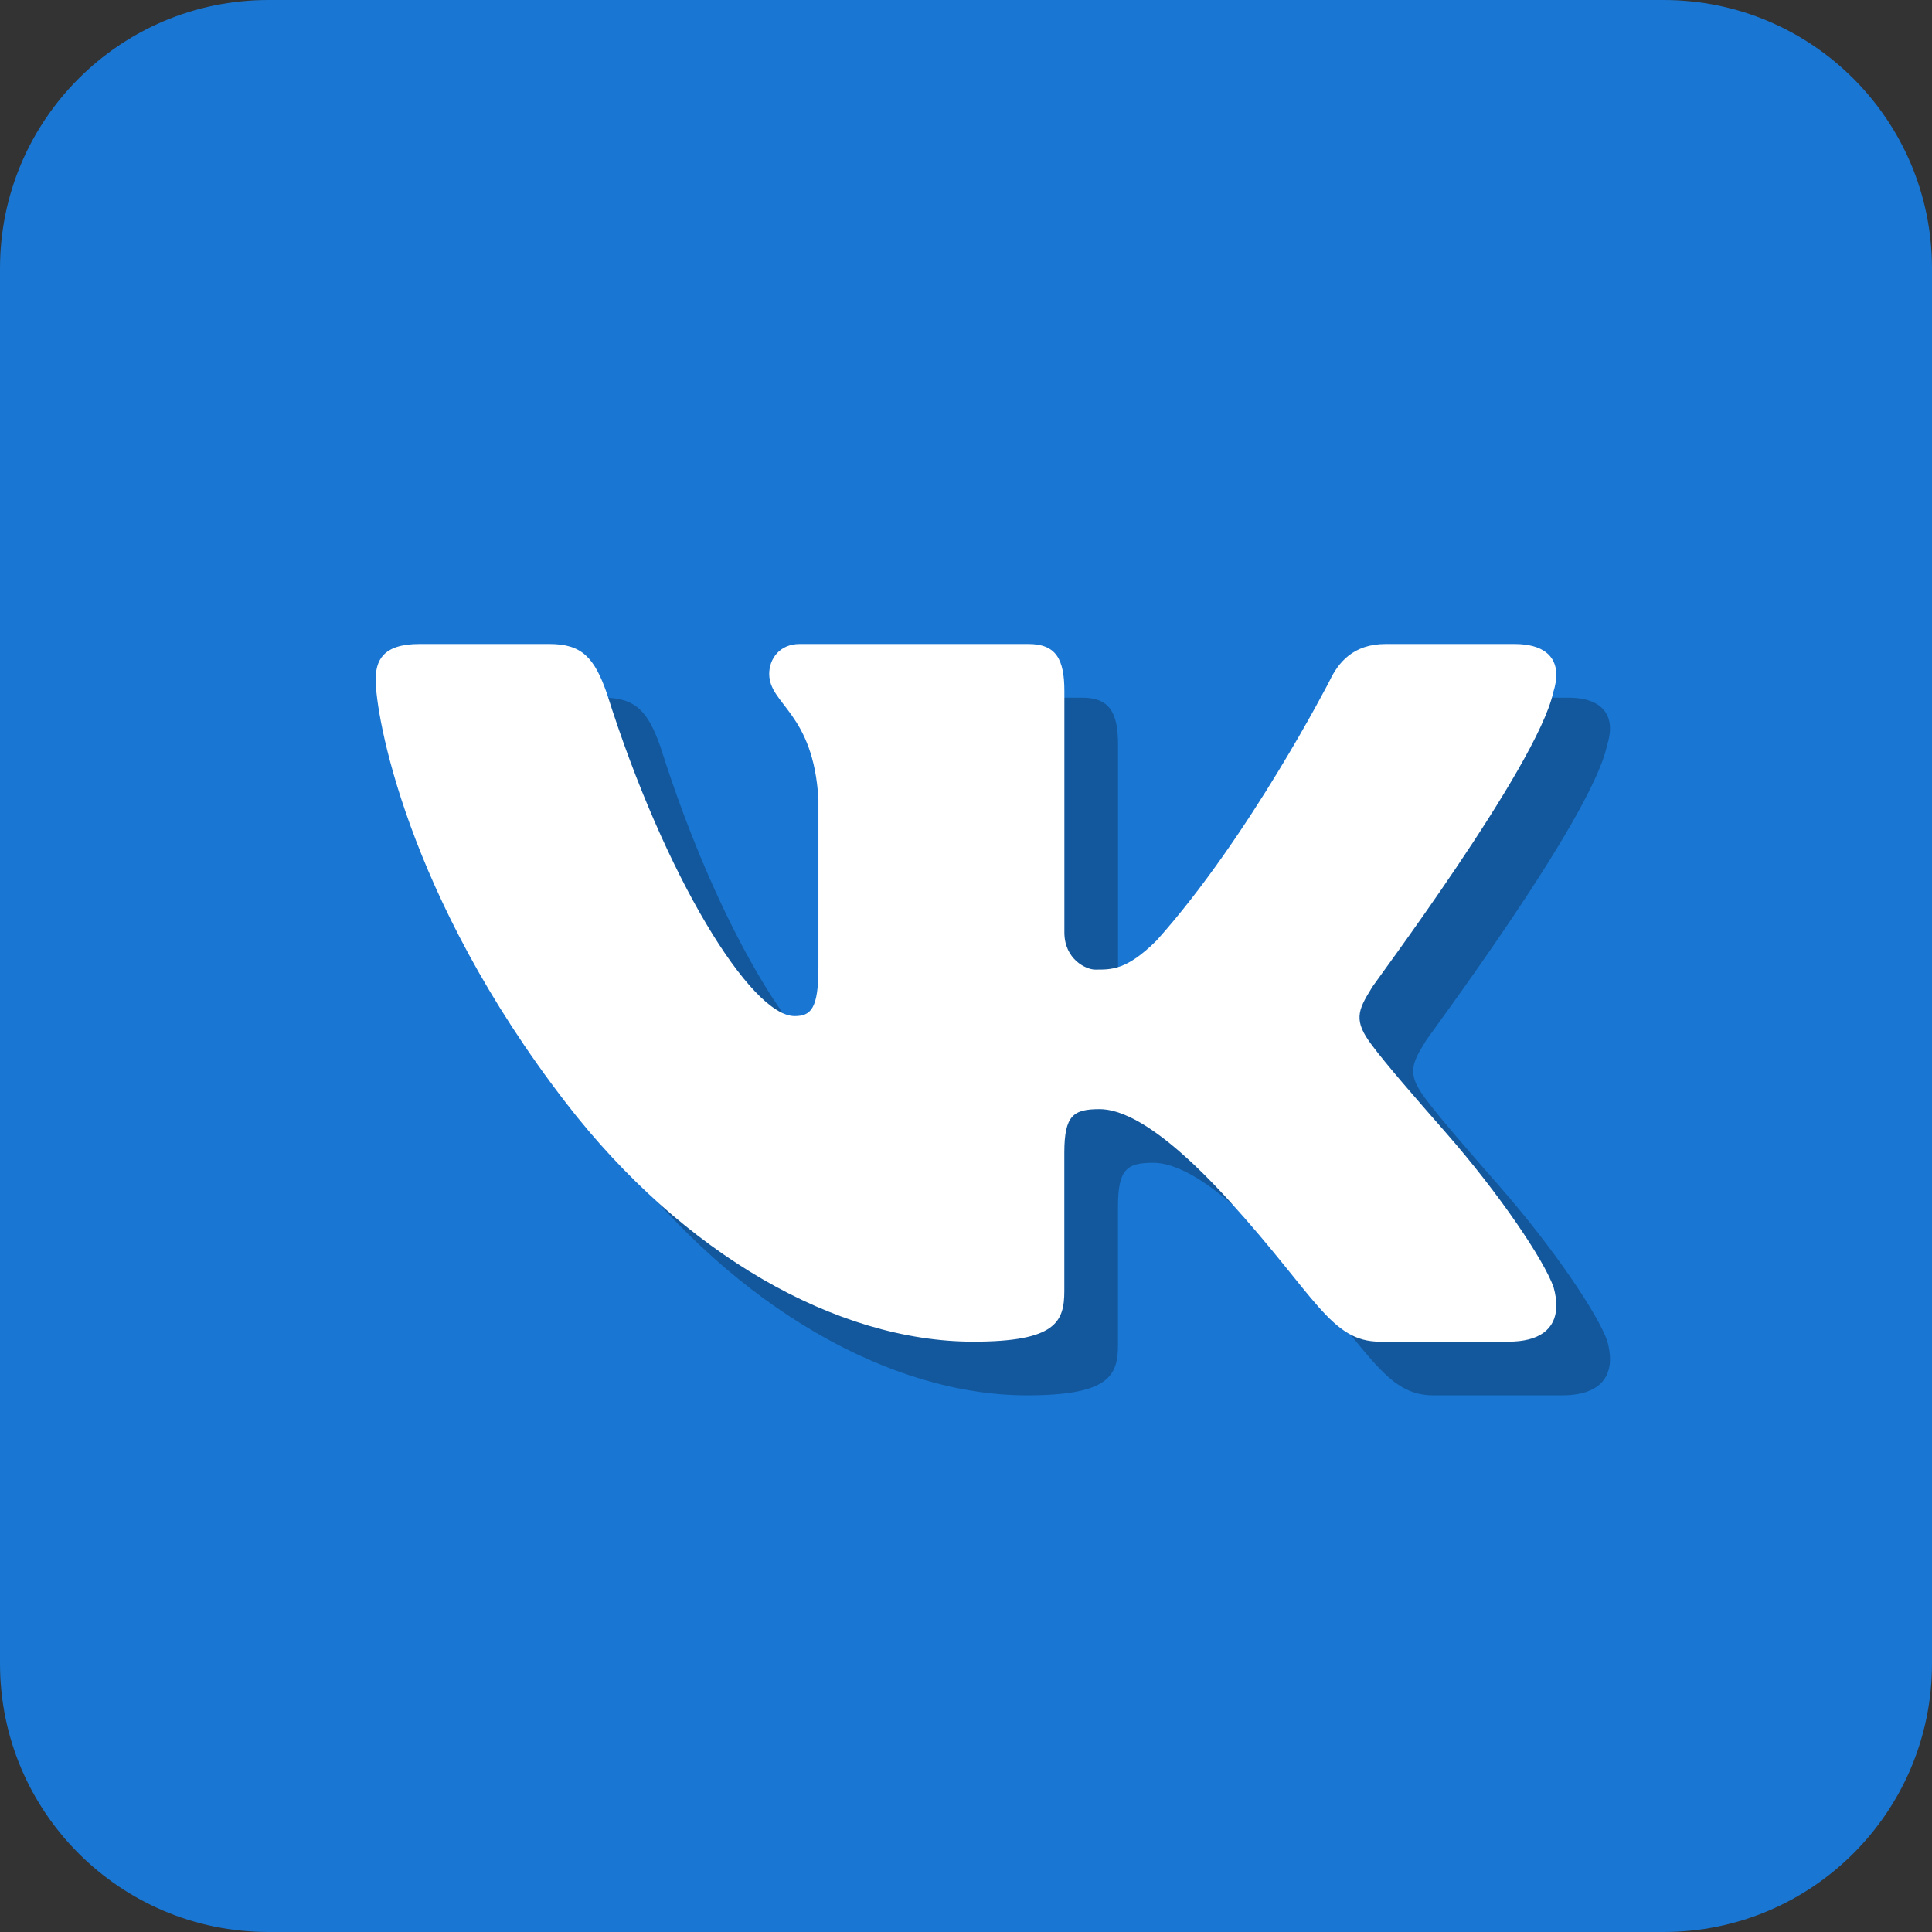 <svg width="36" height="36" viewBox="0 0 36 36" fill="none" xmlns="http://www.w3.org/2000/svg">
<rect x="0" y="0" width="36" height="36" fill="#333333" stroke="none"/>
<path d="M36 31C36 33.762 33.762 36 31 36H5C2.239 36 0 33.762 0 31V5C0 2.238 2.239 0 5 0H31C33.762 0 36 2.238 36 5V31Z" fill="#1976D2"/>
<path d="M29.942 13.902C29.984 13.771 30.004 13.65 29.999 13.542C29.985 13.228 29.757 13 29.22 13H26.82C26.214 13 25.934 13.347 25.771 13.694C25.771 13.694 24.275 16.605 22.551 18.525C21.992 19.081 21.708 19.067 21.405 19.067C21.243 19.067 20.833 18.881 20.833 18.372V13.879C20.833 13.277 20.675 13 20.162 13H15.901C15.528 13 15.333 13.277 15.333 13.556C15.333 14.134 16.156 14.272 16.25 15.892V19.032C16.25 19.795 16.11 19.933 15.807 19.933C14.991 19.933 13.385 17.333 12.31 13.926C12.077 13.255 11.844 13 11.239 13H8.816C8.116 13 8 13.324 8 13.671C8 14.296 8.55 17.674 11.552 21.558C13.729 24.375 16.597 26 19.136 26C20.675 26 20.832 25.63 20.832 25.052V22.476C20.833 21.782 21.001 21.667 21.49 21.667C21.84 21.667 22.552 21.883 23.927 23.4C25.513 25.149 25.8 26 26.71 26H29.11C29.667 26 29.987 25.779 30 25.35C30.003 25.241 29.986 25.119 29.948 24.983C29.77 24.483 28.955 23.263 27.937 22.1C27.373 21.456 26.817 20.818 26.561 20.471C26.39 20.245 26.325 20.086 26.333 19.933C26.341 19.773 26.429 19.62 26.561 19.407C26.538 19.407 29.64 15.29 29.942 13.902Z" fill="#13589D"/>
<path d="M28.942 12.902C28.984 12.771 29.004 12.65 28.999 12.542C28.985 12.228 28.757 12 28.22 12H25.82C25.214 12 24.934 12.347 24.771 12.694C24.771 12.694 23.275 15.605 21.551 17.525C20.992 18.081 20.708 18.067 20.405 18.067C20.243 18.067 19.833 17.881 19.833 17.372V12.879C19.833 12.277 19.675 12 19.162 12H14.901C14.528 12 14.333 12.277 14.333 12.556C14.333 13.134 15.156 13.272 15.25 14.892V18.032C15.25 18.795 15.11 18.933 14.807 18.933C13.991 18.933 12.385 16.333 11.31 12.926C11.077 12.255 10.844 12 10.239 12H7.816C7.116 12 7 12.324 7 12.671C7 13.296 7.55 16.674 10.552 20.558C12.729 23.375 15.597 25 18.136 25C19.675 25 19.832 24.63 19.832 24.052V21.476C19.833 20.782 20.001 20.667 20.49 20.667C20.84 20.667 21.552 20.883 22.927 22.4C24.513 24.149 24.8 25 25.71 25H28.11C28.667 25 28.987 24.779 29 24.35C29.003 24.241 28.986 24.119 28.948 23.983C28.77 23.483 27.955 22.263 26.937 21.1C26.373 20.456 25.817 19.818 25.561 19.471C25.39 19.245 25.325 19.086 25.333 18.933C25.341 18.773 25.429 18.62 25.561 18.407C25.538 18.407 28.64 14.29 28.942 12.902Z" fill="white"/>
</svg>
